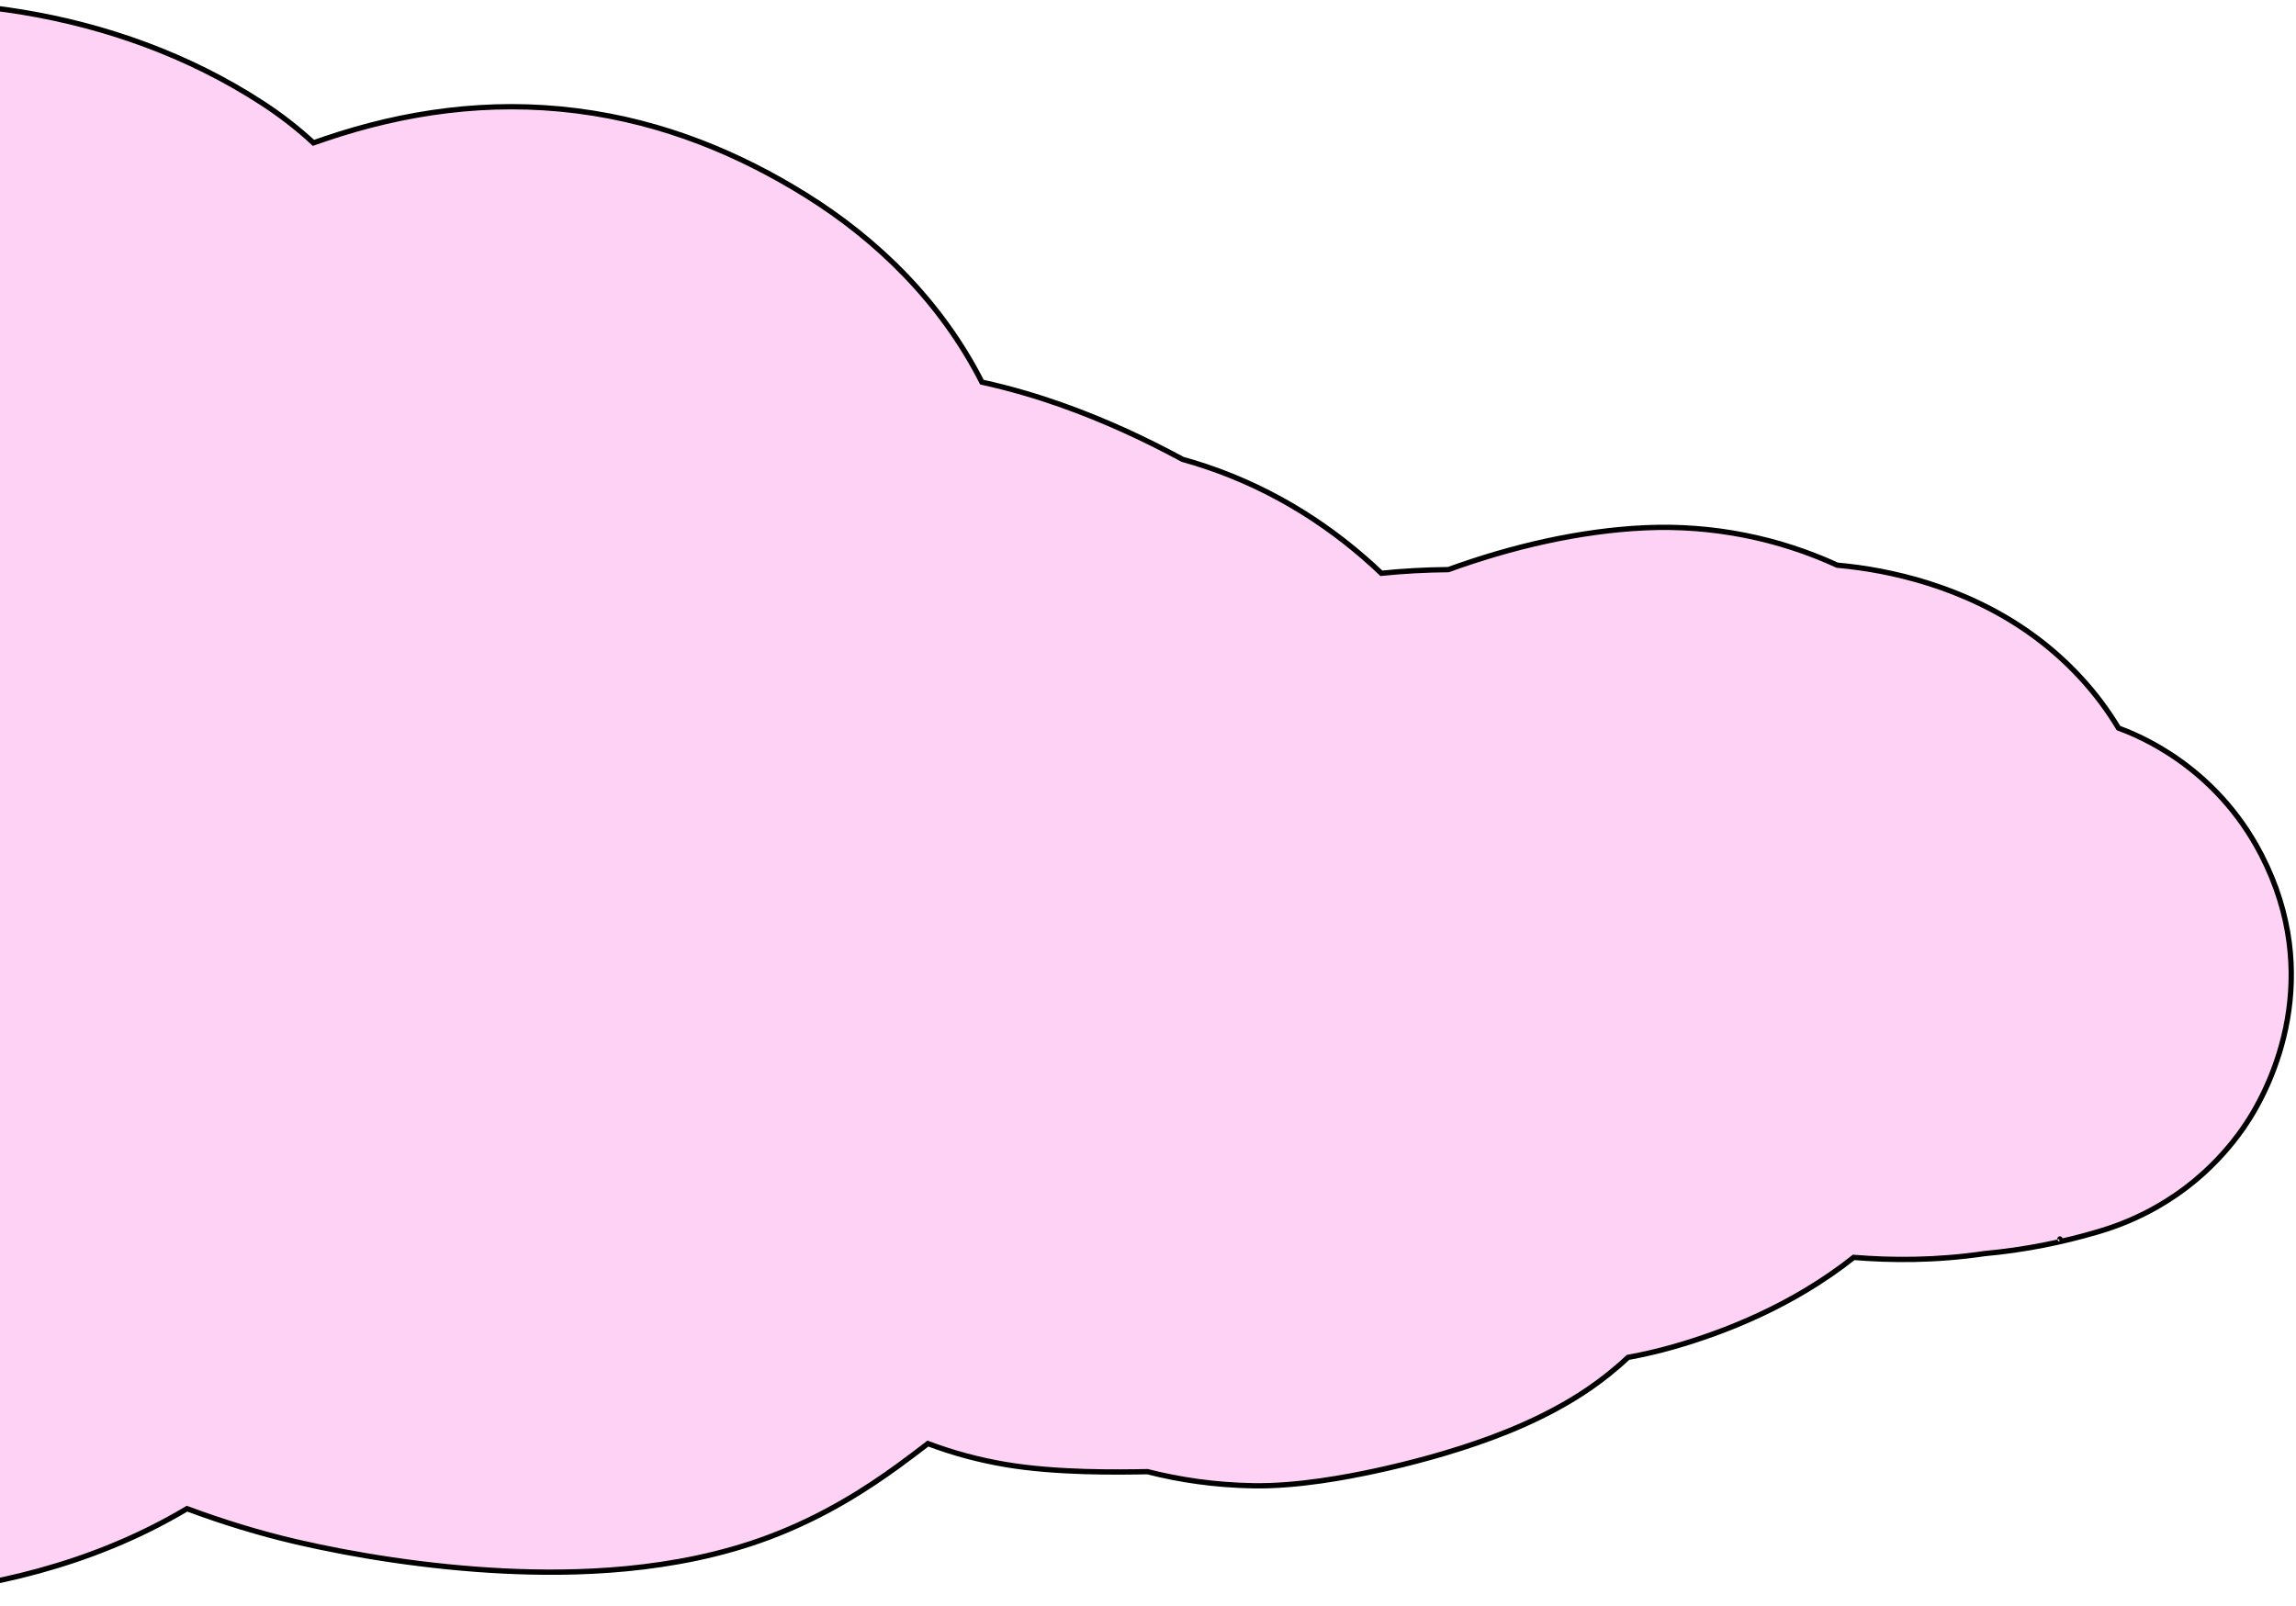 <svg width="866" height="606" viewBox="0 0 866 606" fill="none" xmlns="http://www.w3.org/2000/svg">
<path fill-rule="evenodd" clip-rule="evenodd" d="M-206.111 79.75C-197.548 68.804 -187.807 59.604 -177.759 52.065C-169.745 46.051 -161.351 40.919 -152.73 36.562C-134.129 21.05 -111.257 10.385 -85.321 5.55C-26.052 -5.497 43.467 2.798 99.025 38.959C105.775 43.352 112.219 48.332 118.23 53.898C119.715 53.375 121.169 52.873 122.589 52.391C152.537 42.229 184.356 37.588 217.619 41.824C250.678 46.034 279.283 58.264 303.911 73.586C330.865 90.354 354.935 113.836 370.361 144.166C381.772 146.658 391.793 149.757 399.889 152.606C416.581 158.481 432.218 165.796 446.046 173.293C448.999 174.109 451.942 175.008 454.872 175.992C481.408 184.898 503.38 199.468 521.03 216.265C529.389 215.419 537.844 214.963 546.301 214.882C569.781 206.346 595.651 200.219 620.616 199.095C646.091 197.949 670.887 203.069 692.97 213.214C698.563 213.714 704.044 214.485 709.369 215.512C731.603 219.797 761.457 230.196 785.032 255.913C790.352 261.716 795.04 267.998 799.044 274.654C805.788 277.159 835.494 288.623 852.973 322.563C876.307 367.874 857.917 408.503 846.262 425.324C835.896 440.283 824.029 448.514 820.539 450.904C815.488 454.363 811.163 456.636 808.85 457.798C804.148 460.16 800.264 461.637 798.717 462.214C795.208 463.524 792.276 464.395 791.136 464.73C777.999 468.594 763.759 471.529 748.645 472.894C730.042 475.634 713.454 475.507 699.168 474.346C676.168 492.617 650.133 502.656 631.37 508.021C625.63 509.662 619.848 511.006 614.048 512.064C603.739 521.761 593.955 527.484 589.355 530.092C579.653 535.593 570.057 539.575 562.581 542.354C547.4 547.998 531.307 552.216 518.234 555.013C507.973 557.208 489.563 560.762 472.843 560.495C458.084 560.259 444.76 558.233 432.804 555.177C421.798 555.382 398.461 555.746 379.184 552.462C369.464 550.807 359.66 548.242 349.991 544.577C346.929 546.933 342.817 550.081 338.621 553.122C327.722 561.021 311.22 572.002 289.693 580.027C254.319 593.214 216.406 593.937 189.982 592.642C161.273 591.235 133.323 586.666 111.646 581.623C97.823 578.407 84.014 574.16 70.538 569.137C33.42 591.295 -5.981 598.78 -36.617 601.799C-64.502 604.547 -94.23 604.155 -115.867 603.87C-120.284 603.812 -124.364 603.758 -128.022 603.736C-161.466 603.538 -200.931 599.852 -233.503 596.81C-249.165 595.347 -263.234 594.033 -274.272 593.327C-275.527 593.247 -276.824 593.165 -278.158 593.081C-299.005 591.769 -329.196 589.869 -358.146 583.288C-376.005 579.228 -396.558 572.759 -417.01 561.707C-444.331 564.894 -478.261 568.613 -508.803 568.613C-509.325 568.613 -509.88 568.614 -510.468 568.614C-523.343 568.625 -551.692 568.647 -579.051 564.315C-593.132 562.085 -613.24 557.818 -633.127 548.229C-652.122 539.07 -685.399 517.82 -699.448 474.626C-704.976 457.629 -704.994 441.474 -704.999 437.345C-704.999 437.227 -704.999 437.119 -705 437.021C-705.019 429.003 -704.437 419.131 -702.567 408.59C-700.975 399.615 -697.095 381.936 -685.987 363.854C-674.673 345.436 -647.789 315.591 -602.68 312.192C-602.521 310.529 -602.326 308.853 -602.095 307.165C-596.442 265.866 -571.585 239.105 -554.73 225.27C-530.931 205.736 -501.97 193.985 -475.077 188.04C-453.348 174.797 -431.923 171.26 -424.473 170.051C-422.314 169.701 -420.159 169.392 -418.016 169.121C-412.624 163.69 -406.957 158.973 -401.194 154.886C-379.07 112.193 -340.021 90.026 -306.554 80.876C-271.821 71.379 -236.267 73.106 -206.111 79.75ZM776.962 467.392C776.953 467.394 776.853 467.411 776.675 467.438C776.881 467.404 776.972 467.39 776.962 467.392Z" fill="#FED2F5"/>
<path d="M-177.759 52.065L-178.359 51.265L-177.759 52.065ZM-206.111 79.75L-206.326 80.727L-205.711 80.862L-205.323 80.367L-206.111 79.75ZM-152.73 36.562L-152.279 37.455L-152.177 37.403L-152.089 37.33L-152.73 36.562ZM-85.321 5.55L-85.504 4.567V4.567L-85.321 5.55ZM99.025 38.959L98.48 39.797L99.025 38.959ZM118.23 53.898L117.551 54.632L117.994 55.042L118.563 54.842L118.23 53.898ZM122.589 52.391L122.268 51.444V51.444L122.589 52.391ZM217.619 41.824L217.493 42.816L217.619 41.824ZM303.911 73.586L304.44 72.737L303.911 73.586ZM370.361 144.166L369.47 144.619L369.684 145.042L370.148 145.143L370.361 144.166ZM399.889 152.606L400.221 151.663L399.889 152.606ZM446.046 173.293L445.569 174.172L445.67 174.226L445.779 174.256L446.046 173.293ZM454.872 175.992L455.19 175.044L454.872 175.992ZM521.03 216.265L520.341 216.989L520.674 217.306L521.131 217.26L521.03 216.265ZM546.301 214.882L546.311 215.882L546.482 215.88L546.643 215.822L546.301 214.882ZM620.616 199.095L620.571 198.096L620.616 199.095ZM692.97 213.214L692.552 214.122L692.709 214.194L692.881 214.21L692.97 213.214ZM709.369 215.512L709.18 216.493L709.369 215.512ZM785.032 255.913L785.77 255.237L785.032 255.913ZM799.044 274.654L798.187 275.169L798.367 275.469L798.696 275.591L799.044 274.654ZM852.973 322.563L853.862 322.105L852.973 322.563ZM846.262 425.324L847.084 425.893L846.262 425.324ZM820.539 450.904L819.974 450.079L820.539 450.904ZM808.85 457.798L809.299 458.692L808.85 457.798ZM798.717 462.214L799.067 463.151H799.067L798.717 462.214ZM791.136 464.73L791.418 465.69L791.136 464.73ZM748.645 472.894L748.555 471.898L748.527 471.9L748.499 471.905L748.645 472.894ZM699.168 474.346L699.249 473.349L698.855 473.317L698.546 473.563L699.168 474.346ZM631.37 508.021L631.095 507.059L631.37 508.021ZM614.048 512.064L613.868 511.08L613.578 511.133L613.363 511.336L614.048 512.064ZM589.355 530.092L588.862 529.222L589.355 530.092ZM562.581 542.354L562.233 541.417L562.581 542.354ZM518.234 555.013L518.443 555.991L518.234 555.013ZM472.843 560.495L472.827 561.495L472.843 560.495ZM432.804 555.177L433.052 554.208L432.921 554.175L432.785 554.177L432.804 555.177ZM379.184 552.462L379.352 551.477L379.184 552.462ZM349.991 544.577L350.346 543.642L349.824 543.444L349.382 543.784L349.991 544.577ZM338.621 553.122L339.208 553.932L338.621 553.122ZM289.693 580.027L289.344 579.09L289.693 580.027ZM189.982 592.642L189.933 593.641L189.982 592.642ZM111.646 581.623L111.872 580.649L111.646 581.623ZM70.538 569.137L70.887 568.2L70.437 568.033L70.025 568.279L70.538 569.137ZM-36.617 601.799L-36.519 602.794L-36.617 601.799ZM-115.867 603.87L-115.88 604.87L-115.867 603.87ZM-128.022 603.736L-128.016 602.736L-128.022 603.736ZM-233.503 596.81L-233.596 597.805L-233.503 596.81ZM-274.272 593.327L-274.209 592.329H-274.209L-274.272 593.327ZM-278.158 593.081L-278.221 594.079L-278.158 593.081ZM-358.146 583.288L-357.924 582.312L-358.146 583.288ZM-417.01 561.707L-416.535 560.827L-416.812 560.677L-417.126 560.714L-417.01 561.707ZM-510.468 568.614L-510.468 567.614H-510.468L-510.468 568.614ZM-579.051 564.315L-579.208 565.303L-579.051 564.315ZM-633.127 548.229L-632.692 547.329L-633.127 548.229ZM-699.448 474.626L-698.497 474.316H-698.497L-699.448 474.626ZM-704.999 437.345L-703.999 437.344L-704.999 437.345ZM-705 437.021L-706 437.024L-706 437.024L-705 437.021ZM-702.567 408.59L-701.583 408.764H-701.583L-702.567 408.59ZM-685.987 363.854L-686.839 363.331L-685.987 363.854ZM-602.68 312.192L-602.605 313.189L-601.765 313.126L-601.685 312.287L-602.68 312.192ZM-602.095 307.165L-603.086 307.029L-602.095 307.165ZM-554.73 225.27L-554.095 226.043L-554.73 225.27ZM-475.077 188.04L-474.862 189.016L-474.699 188.98L-474.557 188.894L-475.077 188.04ZM-424.473 170.051L-424.633 169.064L-424.473 170.051ZM-418.016 169.121L-417.89 170.113L-417.549 170.07L-417.306 169.825L-418.016 169.121ZM-401.194 154.886L-400.616 155.702L-400.418 155.561L-400.306 155.346L-401.194 154.886ZM-306.554 80.876L-306.29 81.841L-306.554 80.876ZM776.962 467.392L776.737 466.418L776.735 466.418L776.962 467.392ZM776.675 467.438L776.512 466.451L776.823 468.427L776.675 467.438ZM-178.359 51.265C-188.47 58.852 -198.277 68.112 -206.899 79.134L-205.323 80.367C-196.82 69.495 -187.143 60.356 -177.159 52.864L-178.359 51.265ZM-153.181 35.67C-161.851 40.051 -170.296 45.214 -178.359 51.265L-177.159 52.864C-169.195 46.888 -160.851 41.787 -152.279 37.455L-153.181 35.67ZM-85.504 4.567C-111.599 9.431 -134.63 20.166 -153.37 35.794L-152.089 37.33C-133.628 21.934 -110.916 11.338 -85.138 6.533L-85.504 4.567ZM99.57 38.121C43.758 1.795 -26.032 -6.518 -85.504 4.567L-85.138 6.533C-26.072 -4.476 43.175 3.802 98.48 39.797L99.57 38.121ZM118.91 53.165C112.856 47.558 106.366 42.544 99.57 38.121L98.48 39.797C105.184 44.16 111.583 49.105 117.551 54.632L118.91 53.165ZM122.268 51.444C120.844 51.927 119.386 52.431 117.898 52.955L118.563 54.842C120.043 54.32 121.494 53.819 122.911 53.338L122.268 51.444ZM217.745 40.832C184.307 36.573 152.333 41.242 122.268 51.444L122.911 53.338C152.74 43.216 184.405 38.602 217.493 42.816L217.745 40.832ZM304.44 72.737C279.718 57.357 250.978 45.064 217.745 40.832L217.493 42.816C250.378 47.004 278.847 59.171 303.383 74.435L304.44 72.737ZM371.252 143.713C355.729 113.192 331.519 89.583 304.44 72.737L303.383 74.435C330.211 91.125 354.141 114.48 369.47 144.619L371.252 143.713ZM400.221 151.663C392.096 148.803 382.034 145.692 370.574 143.189L370.148 145.143C381.51 147.624 391.49 150.711 399.557 153.55L400.221 151.663ZM446.523 172.413C432.658 164.897 416.972 157.559 400.221 151.663L399.557 153.55C416.189 159.404 431.778 166.695 445.569 174.172L446.523 172.413ZM455.19 175.044C452.243 174.055 449.283 173.15 446.312 172.329L445.779 174.256C448.715 175.068 451.64 175.962 454.553 176.94L455.19 175.044ZM521.72 215.541C503.979 198.657 481.883 184.003 455.19 175.044L454.553 176.94C480.933 185.794 502.782 200.279 520.341 216.989L521.72 215.541ZM546.292 213.882C537.805 213.963 529.32 214.421 520.929 215.27L521.131 217.26C529.458 216.417 537.883 215.962 546.311 215.882L546.292 213.882ZM620.571 198.096C595.482 199.226 569.51 205.381 545.959 213.942L546.643 215.822C570.052 207.312 595.821 201.212 620.661 200.094L620.571 198.096ZM693.387 212.305C671.163 202.096 646.208 196.942 620.571 198.096L620.661 200.094C645.973 198.955 670.611 204.043 692.552 214.122L693.387 212.305ZM709.558 214.53C704.2 213.497 698.685 212.721 693.059 212.218L692.881 214.21C698.441 214.707 703.889 215.474 709.18 216.493L709.558 214.53ZM785.77 255.237C761.996 229.305 731.912 218.838 709.558 214.53L709.18 216.493C731.295 220.756 760.917 231.087 784.295 256.589L785.77 255.237ZM799.901 274.138C795.863 267.425 791.134 261.089 785.77 255.237L784.295 256.589C789.569 262.342 794.218 268.571 798.187 275.169L799.901 274.138ZM853.862 322.105C836.208 287.825 806.205 276.247 799.392 273.716L798.696 275.591C805.371 278.071 834.78 289.42 852.083 323.02L853.862 322.105ZM847.084 425.893C858.845 408.919 877.436 367.881 853.862 322.105L852.083 323.02C875.179 367.868 856.988 408.087 845.44 424.754L847.084 425.893ZM821.104 451.729C824.63 449.314 836.615 441.001 847.084 425.893L845.44 424.754C835.177 439.565 823.427 447.714 819.974 450.079L821.104 451.729ZM809.299 458.692C811.635 457.518 816.003 455.222 821.104 451.729L819.974 450.079C814.973 453.504 810.691 455.754 808.402 456.904L809.299 458.692ZM799.067 463.151C800.629 462.568 804.551 461.076 809.299 458.692L808.402 456.904C803.745 459.243 799.9 460.706 798.367 461.278L799.067 463.151ZM791.418 465.69C792.567 465.352 795.525 464.473 799.067 463.151L798.368 461.278C794.891 462.575 791.986 463.438 790.854 463.771L791.418 465.69ZM748.735 473.89C763.921 472.519 778.226 469.57 791.418 465.69L790.854 463.771C777.773 467.618 763.597 470.54 748.555 471.898L748.735 473.89ZM699.087 475.343C713.431 476.508 730.097 476.637 748.791 473.883L748.499 471.905C729.987 474.632 713.477 474.506 699.249 473.349L699.087 475.343ZM631.645 508.982C650.479 503.597 676.65 493.512 699.79 475.129L698.546 473.563C675.686 491.723 649.788 501.715 631.095 507.059L631.645 508.982ZM614.227 513.048C620.059 511.984 625.873 510.632 631.645 508.982L631.095 507.059C625.387 508.691 619.637 510.028 613.868 511.08L614.227 513.048ZM589.848 530.962C594.475 528.339 604.339 522.57 614.733 512.793L613.363 511.336C603.139 520.952 593.435 526.629 588.862 529.222L589.848 530.962ZM562.93 543.292C570.434 540.502 580.083 536.499 589.848 530.962L588.862 529.222C579.222 534.687 569.68 538.648 562.233 541.417L562.93 543.292ZM518.443 555.991C531.548 553.187 547.691 548.957 562.93 543.292L562.233 541.417C547.11 547.039 531.066 551.245 518.025 554.035L518.443 555.991ZM472.827 561.495C489.669 561.764 508.176 558.188 518.443 555.991L518.025 554.035C507.77 556.229 489.456 559.76 472.859 559.495L472.827 561.495ZM432.556 556.146C444.583 559.22 457.985 561.258 472.827 561.495L472.859 559.495C458.183 559.26 444.937 557.246 433.052 554.208L432.556 556.146ZM379.016 553.448C398.399 556.75 421.828 556.381 432.823 556.177L432.785 554.177C421.768 554.382 398.522 554.742 379.352 551.477L379.016 553.448ZM349.637 545.512C359.371 549.202 369.237 551.782 379.016 553.448L379.352 551.477C369.69 549.831 359.95 547.283 350.346 543.642L349.637 545.512ZM339.208 553.932C343.417 550.882 347.538 547.726 350.601 545.369L349.382 543.784C346.32 546.14 342.218 549.281 338.034 552.312L339.208 553.932ZM290.043 580.964C311.69 572.894 328.276 561.854 339.208 553.932L338.034 552.312C327.168 560.187 310.75 571.11 289.344 579.09L290.043 580.964ZM189.933 593.641C216.404 594.938 254.479 594.221 290.043 580.964L289.344 579.09C254.16 592.206 216.408 592.936 190.031 591.643L189.933 593.641ZM111.419 582.597C133.145 587.652 161.155 592.231 189.933 593.641L190.031 591.643C161.39 590.24 133.5 585.681 111.872 580.649L111.419 582.597ZM70.189 570.074C83.701 575.11 97.551 579.37 111.419 582.597L111.872 580.649C98.095 577.443 84.328 573.209 70.887 568.2L70.189 570.074ZM-36.519 602.794C-5.813 599.768 33.754 592.261 71.05 569.996L70.025 568.279C33.087 590.33 -6.149 597.792 -36.715 600.804L-36.519 602.794ZM-115.88 604.87C-94.251 605.155 -64.468 605.548 -36.519 602.794L-36.715 600.804C-64.536 603.545 -94.209 603.155 -115.854 602.87L-115.88 604.87ZM-128.028 604.736C-124.374 604.758 -120.298 604.812 -115.88 604.87L-115.854 602.87C-120.27 602.812 -124.353 602.758 -128.016 602.736L-128.028 604.736ZM-233.596 597.805C-201.035 600.847 -161.523 604.538 -128.028 604.736L-128.016 602.736C-161.408 602.538 -200.827 598.857 -233.41 595.814L-233.596 597.805ZM-274.336 594.325C-263.316 595.03 -249.264 596.342 -233.596 597.805L-233.41 595.814C-249.067 594.352 -263.152 593.036 -274.209 592.329L-274.336 594.325ZM-278.221 594.079C-276.886 594.163 -275.591 594.245 -274.336 594.325L-274.209 592.329C-275.464 592.249 -276.761 592.167 -278.095 592.083L-278.221 594.079ZM-358.368 584.263C-329.328 590.865 -299.06 592.768 -278.221 594.079L-278.095 592.083C-298.95 590.771 -329.064 588.873 -357.924 582.312L-358.368 584.263ZM-417.486 562.587C-396.932 573.693 -376.287 580.189 -358.368 584.263L-357.924 582.312C-375.723 578.266 -396.185 571.824 -416.535 560.827L-417.486 562.587ZM-508.803 569.613C-478.195 569.613 -444.211 565.887 -416.894 562.7L-417.126 560.714C-444.451 563.902 -478.326 567.613 -508.803 567.613V569.613ZM-510.467 569.614C-509.879 569.614 -509.324 569.613 -508.803 569.613V567.613C-509.325 567.613 -509.881 567.614 -510.468 567.614L-510.467 569.614ZM-579.208 565.303C-551.761 569.648 -523.34 569.625 -510.467 569.614L-510.468 567.614C-523.347 567.625 -551.623 567.645 -578.895 563.327L-579.208 565.303ZM-633.561 549.13C-613.549 558.78 -593.332 563.066 -579.208 565.303L-578.895 563.327C-592.932 561.105 -612.931 556.857 -632.692 547.329L-633.561 549.13ZM-700.399 474.935C-686.229 518.502 -652.669 539.917 -633.561 549.13L-632.692 547.329C-651.575 538.224 -684.569 517.139 -698.497 474.316L-700.399 474.935ZM-705.999 437.346C-705.994 441.495 -705.978 457.782 -700.399 474.935L-698.497 474.316C-703.974 457.477 -703.994 441.453 -703.999 437.344L-705.999 437.346ZM-706 437.024C-705.999 437.121 -705.999 437.228 -705.999 437.346L-703.999 437.344C-703.999 437.226 -703.999 437.117 -704 437.019L-706 437.024ZM-703.552 408.415C-705.434 419.025 -706.019 428.957 -706 437.024L-704 437.019C-704.019 429.049 -703.44 419.237 -701.583 408.764L-703.552 408.415ZM-686.839 363.331C-698.041 381.567 -701.95 399.386 -703.552 408.415L-701.583 408.764C-700 399.844 -696.148 382.306 -685.135 364.378L-686.839 363.331ZM-602.755 311.195C-648.306 314.627 -675.433 344.763 -686.839 363.331L-685.135 364.378C-673.912 346.109 -647.272 316.555 -602.605 313.189L-602.755 311.195ZM-603.086 307.029C-603.319 308.731 -603.515 310.42 -603.675 312.096L-601.685 312.287C-601.527 310.638 -601.334 308.975 -601.105 307.3L-603.086 307.029ZM-555.364 224.498C-572.321 238.416 -597.385 265.382 -603.086 307.029L-601.105 307.3C-595.499 266.35 -570.849 239.795 -554.095 226.043L-555.364 224.498ZM-475.293 187.064C-502.299 193.034 -531.415 204.84 -555.364 224.498L-554.095 226.043C-530.447 206.633 -501.641 194.937 -474.862 189.016L-475.293 187.064ZM-424.633 169.064C-432.112 170.277 -453.697 173.838 -475.598 187.186L-474.557 188.894C-453 175.755 -431.735 172.242 -424.313 171.039L-424.633 169.064ZM-418.141 168.129C-420.296 168.401 -422.462 168.712 -424.633 169.064L-424.313 171.039C-422.166 170.69 -420.023 170.383 -417.89 170.113L-418.141 168.129ZM-401.773 154.07C-407.58 158.188 -413.291 162.942 -418.725 168.416L-417.306 169.825C-411.958 164.438 -406.335 159.758 -400.616 155.702L-401.773 154.07ZM-306.818 79.911C-340.47 89.112 -379.794 111.417 -402.082 154.426L-400.306 155.346C-378.346 112.969 -339.572 90.94 -306.29 81.841L-306.818 79.911ZM-205.896 78.774C-236.168 72.104 -271.892 70.362 -306.818 79.911L-306.29 81.841C-271.75 72.397 -236.366 74.109 -206.326 80.727L-205.896 78.774ZM776.735 466.418C776.756 466.414 776.772 466.411 776.772 466.411C776.776 466.41 776.779 466.409 776.779 466.409C776.78 466.409 776.778 466.409 776.773 466.41C776.763 466.412 776.747 466.415 776.725 466.418C776.68 466.425 776.614 466.436 776.527 466.449L776.823 468.427C776.971 468.404 777.129 468.38 777.189 468.366L776.735 466.418ZM776.837 468.424C776.939 468.408 777.01 468.396 777.053 468.389C777.076 468.386 777.088 468.384 777.092 468.384C777.098 468.383 777.088 468.384 777.074 468.386C777.07 468.386 777.058 468.388 777.043 468.389C777.036 468.389 777.021 468.391 777.003 468.391C776.996 468.392 776.941 468.394 776.873 468.388C776.857 468.387 776.737 468.378 776.597 468.323C776.537 468.299 776.344 468.219 776.183 468.018C775.964 467.745 775.903 467.377 776.025 467.046C776.115 466.801 776.275 466.664 776.326 466.622C776.394 466.565 776.455 466.53 776.486 466.513C776.548 466.479 776.601 466.46 776.619 466.453C776.662 466.437 776.696 466.428 776.705 466.426C776.719 466.422 776.731 466.419 776.737 466.418L777.188 468.367C777.194 468.365 777.206 468.362 777.22 468.358C777.229 468.356 777.264 468.347 777.307 468.331C777.325 468.325 777.377 468.305 777.44 468.271C777.471 468.254 777.532 468.219 777.6 468.163C777.651 468.121 777.811 467.983 777.901 467.738C778.023 467.407 777.961 467.039 777.743 466.767C777.582 466.565 777.389 466.485 777.328 466.461C777.188 466.406 777.069 466.398 777.053 466.396C776.984 466.39 776.93 466.393 776.923 466.393C776.904 466.394 776.889 466.395 776.882 466.395C776.866 466.397 776.854 466.398 776.849 466.399C776.83 466.401 776.814 466.403 776.809 466.404C776.792 466.406 776.771 466.409 776.746 466.413C776.695 466.421 776.617 466.434 776.512 466.451L776.837 468.424Z" fill="black"/>
</svg>
